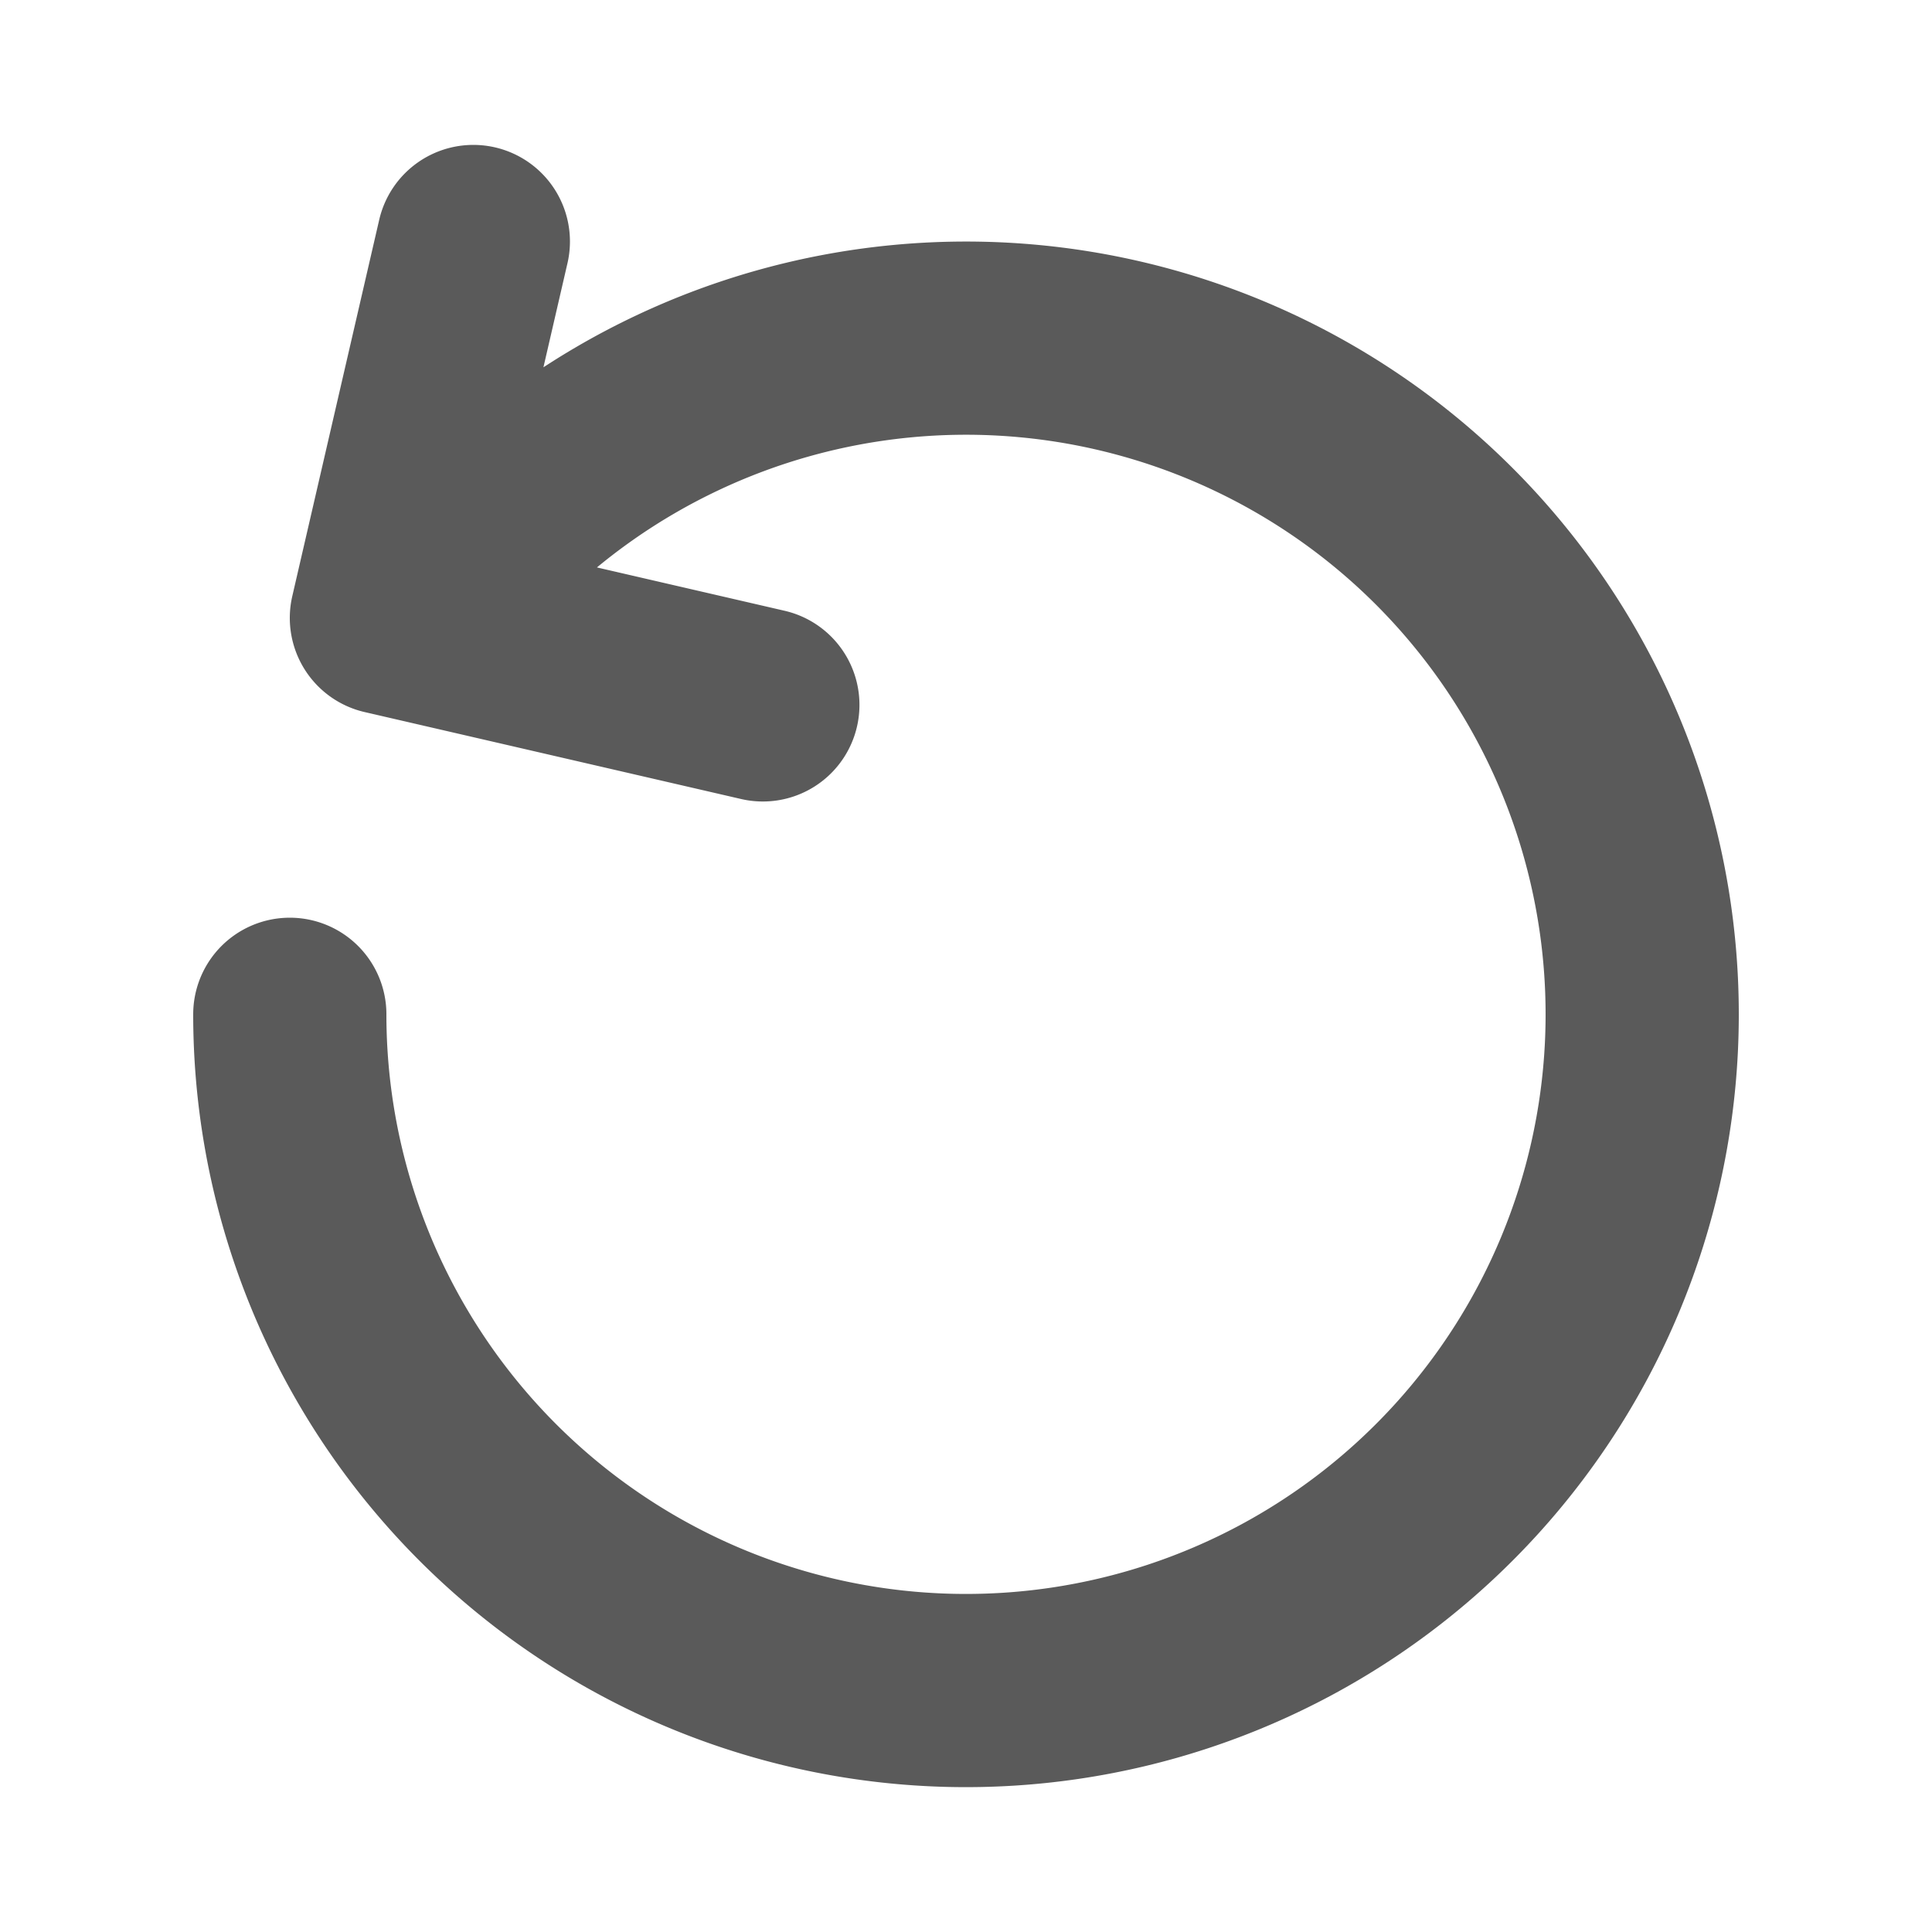 <svg viewBox="0 0 20 20" xmlns="http://www.w3.org/2000/svg"><g fill-rule="nonzero" stroke="#5A5A5A" stroke-width="2" fill="none" stroke-linecap="round" stroke-linejoin="round"><path d="M3 10.5a7 7 0 1 0 2.047-4.946M7.897 7.297L4 6.397 4.9 2.5"/></g></svg>
